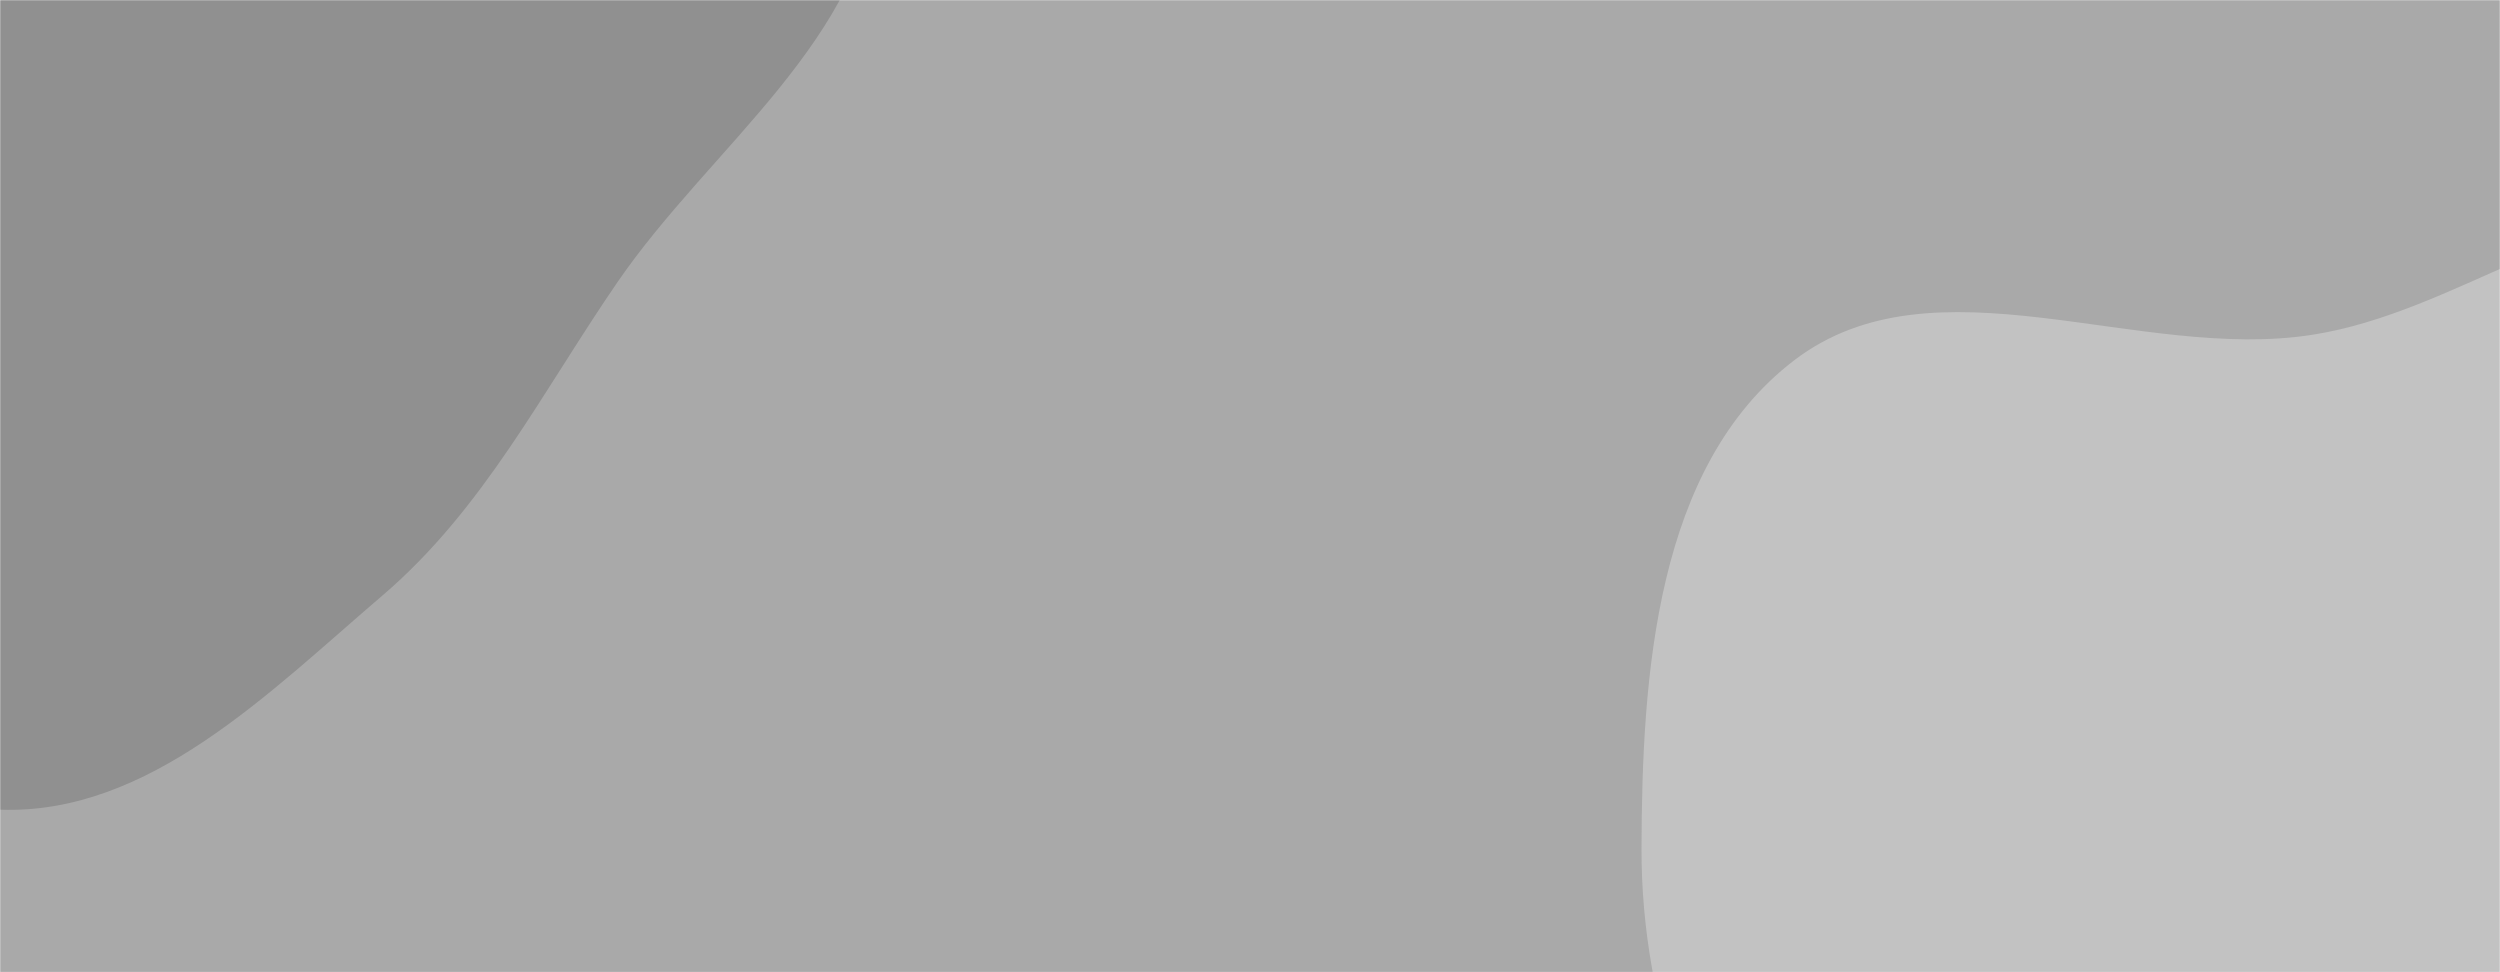 <svg xmlns="http://www.w3.org/2000/svg" version="1.1" xmlns:xlink="http://www.w3.org/1999/xlink" xmlns:svgjs="http://svgjs.dev/svgjs" width="1440" height="560" preserveAspectRatio="none" viewBox="0 0 1440 560"><g mask="url(&quot;#SvgjsMask1099&quot;)" fill="none"><rect width="1440" height="560" x="0" y="0" fill="rgba(169, 169, 169, 1)"></rect><path d="M0,466.38C85.888,469.449,155.046,398.757,220.387,342.929C278.737,293.074,312.26,225.709,355.717,162.45C409.48,84.189,499.702,22,505.943,-72.744C512.404,-170.817,462.423,-271.837,388.6,-336.724C317.554,-399.171,211.452,-384.402,120.768,-411.298C29.757,-438.291,-50.791,-503.21,-145.373,-495.095C-248.721,-486.228,-366.943,-453.331,-421.016,-364.812C-475.247,-276.035,-406.963,-163.111,-411.655,-59.187C-415.73,31.054,-488.385,123.862,-446.699,204.001C-404.848,284.457,-288.691,281.601,-210.493,327.533C-136.518,370.984,-85.737,463.316,0,466.38" fill="#909090"></path><path d="M1440 943.794C1526.416 956.04 1616.353 993.962 1696.111 958.517 1778.635 921.842 1837.944 840.374 1865.918 754.51 1892.645 672.473 1852.466 587.733 1844.911 501.783 1836.804 409.561 1874.475 305.599 1819.884 230.829 1764.972 155.62 1661.165 130.205 1568.325 122.964 1484.797 116.45 1414.93 179.697 1332.178 192.792 1231.631 208.703 1114.159 145.731 1033.338 207.625 953.743 268.58 945.753 388.65 945.514 488.904 945.293 581.294 979.2 670.524 1032.052 746.304 1079.363 814.138 1152.205 855.953 1226.644 891.989 1293.878 924.537 1366.041 933.313 1440 943.794" fill="#c2c2c2"></path></g><defs><mask id="SvgjsMask1099"><rect width="1440" height="560" fill="#ffffff"></rect></mask></defs></svg>